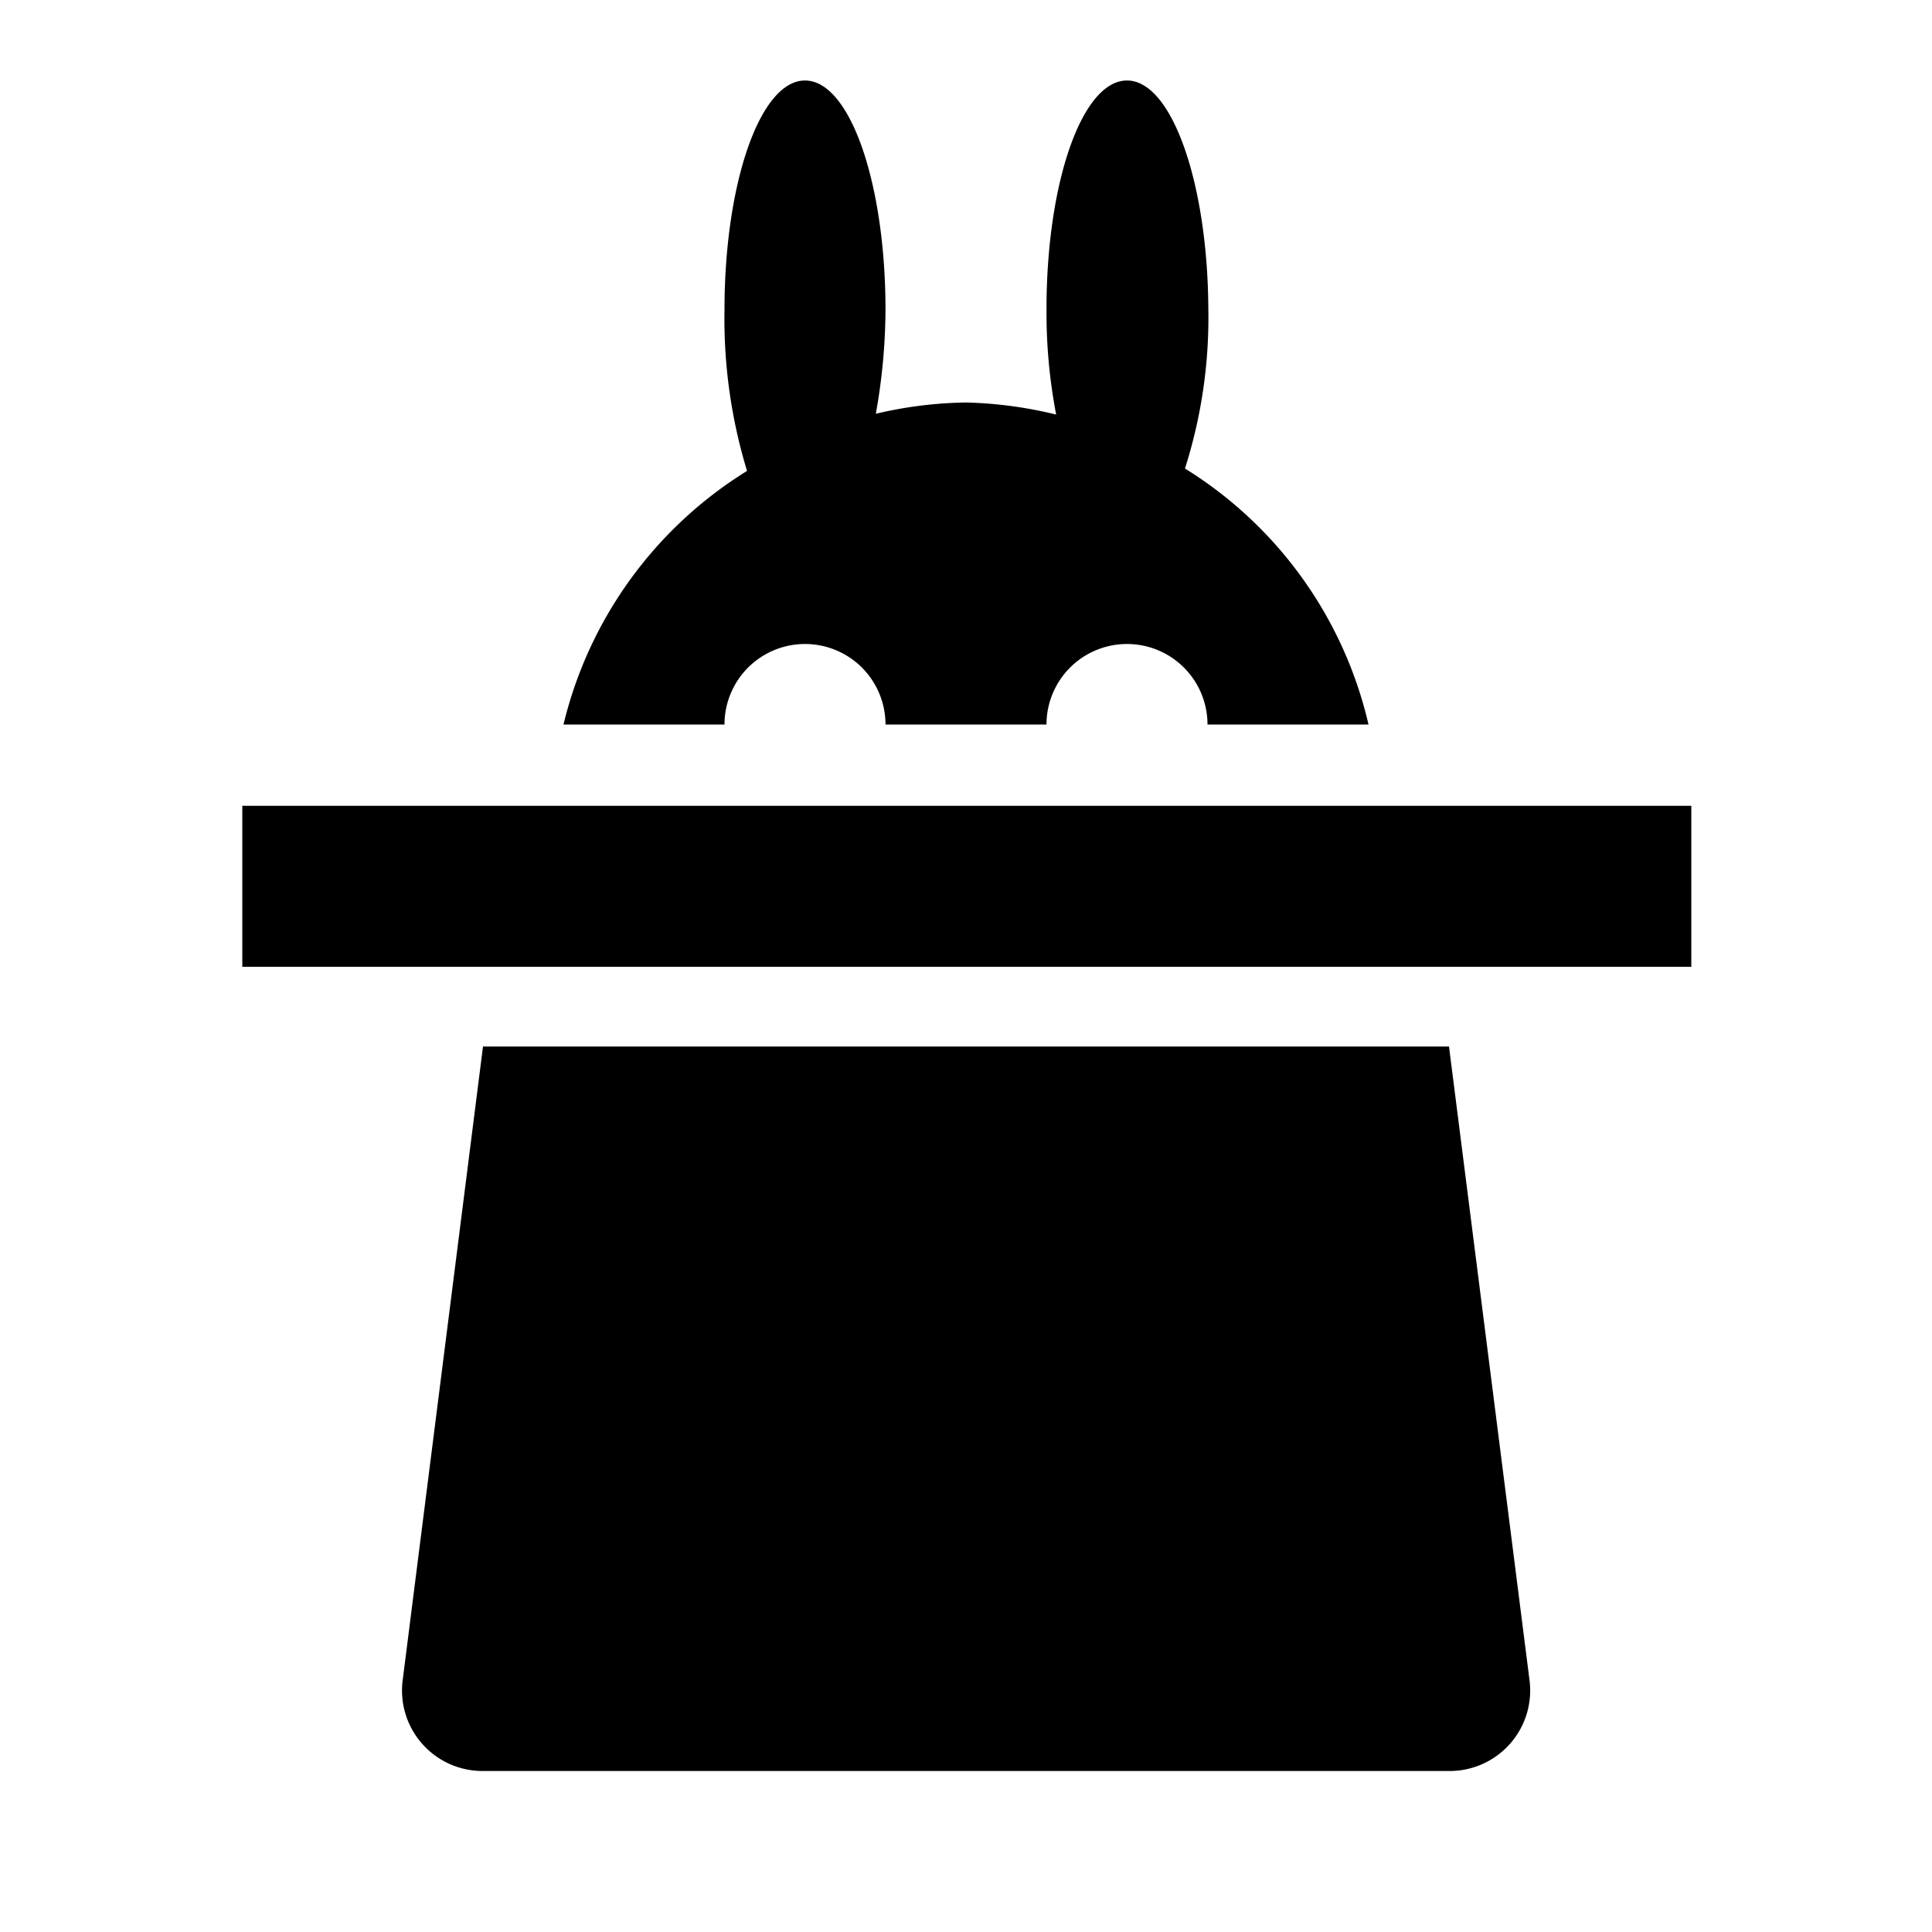 <svg id="Layer_1" data-name="Layer 1" xmlns="http://www.w3.org/2000/svg" viewBox="0 0 24 24"><title>miscellaneous</title><path d="M18,13H6L5,20.89A1,1,0,0,0,6,22H18a1,1,0,0,0,1-1.13Z"/><rect x="3.01" y="10.01" width="18" height="2"/><path d="M14.72,5.82a6.16,6.16,0,0,0,.29-2C15,2.28,14.56,1,14,1s-1,1.27-1,2.84a6.71,6.71,0,0,0,.12,1.31A5.2,5.2,0,0,0,12,5a5.12,5.12,0,0,0-1.12.14A7.49,7.49,0,0,0,11,3.85C11,2.28,10.56,1,10,1S9,2.28,9,3.85a6.48,6.48,0,0,0,.28,2A5.11,5.11,0,0,0,7,9H9a1,1,0,0,1,2,0h2a1,1,0,0,1,2,0h2A5.09,5.09,0,0,0,14.72,5.82Z"/></svg>